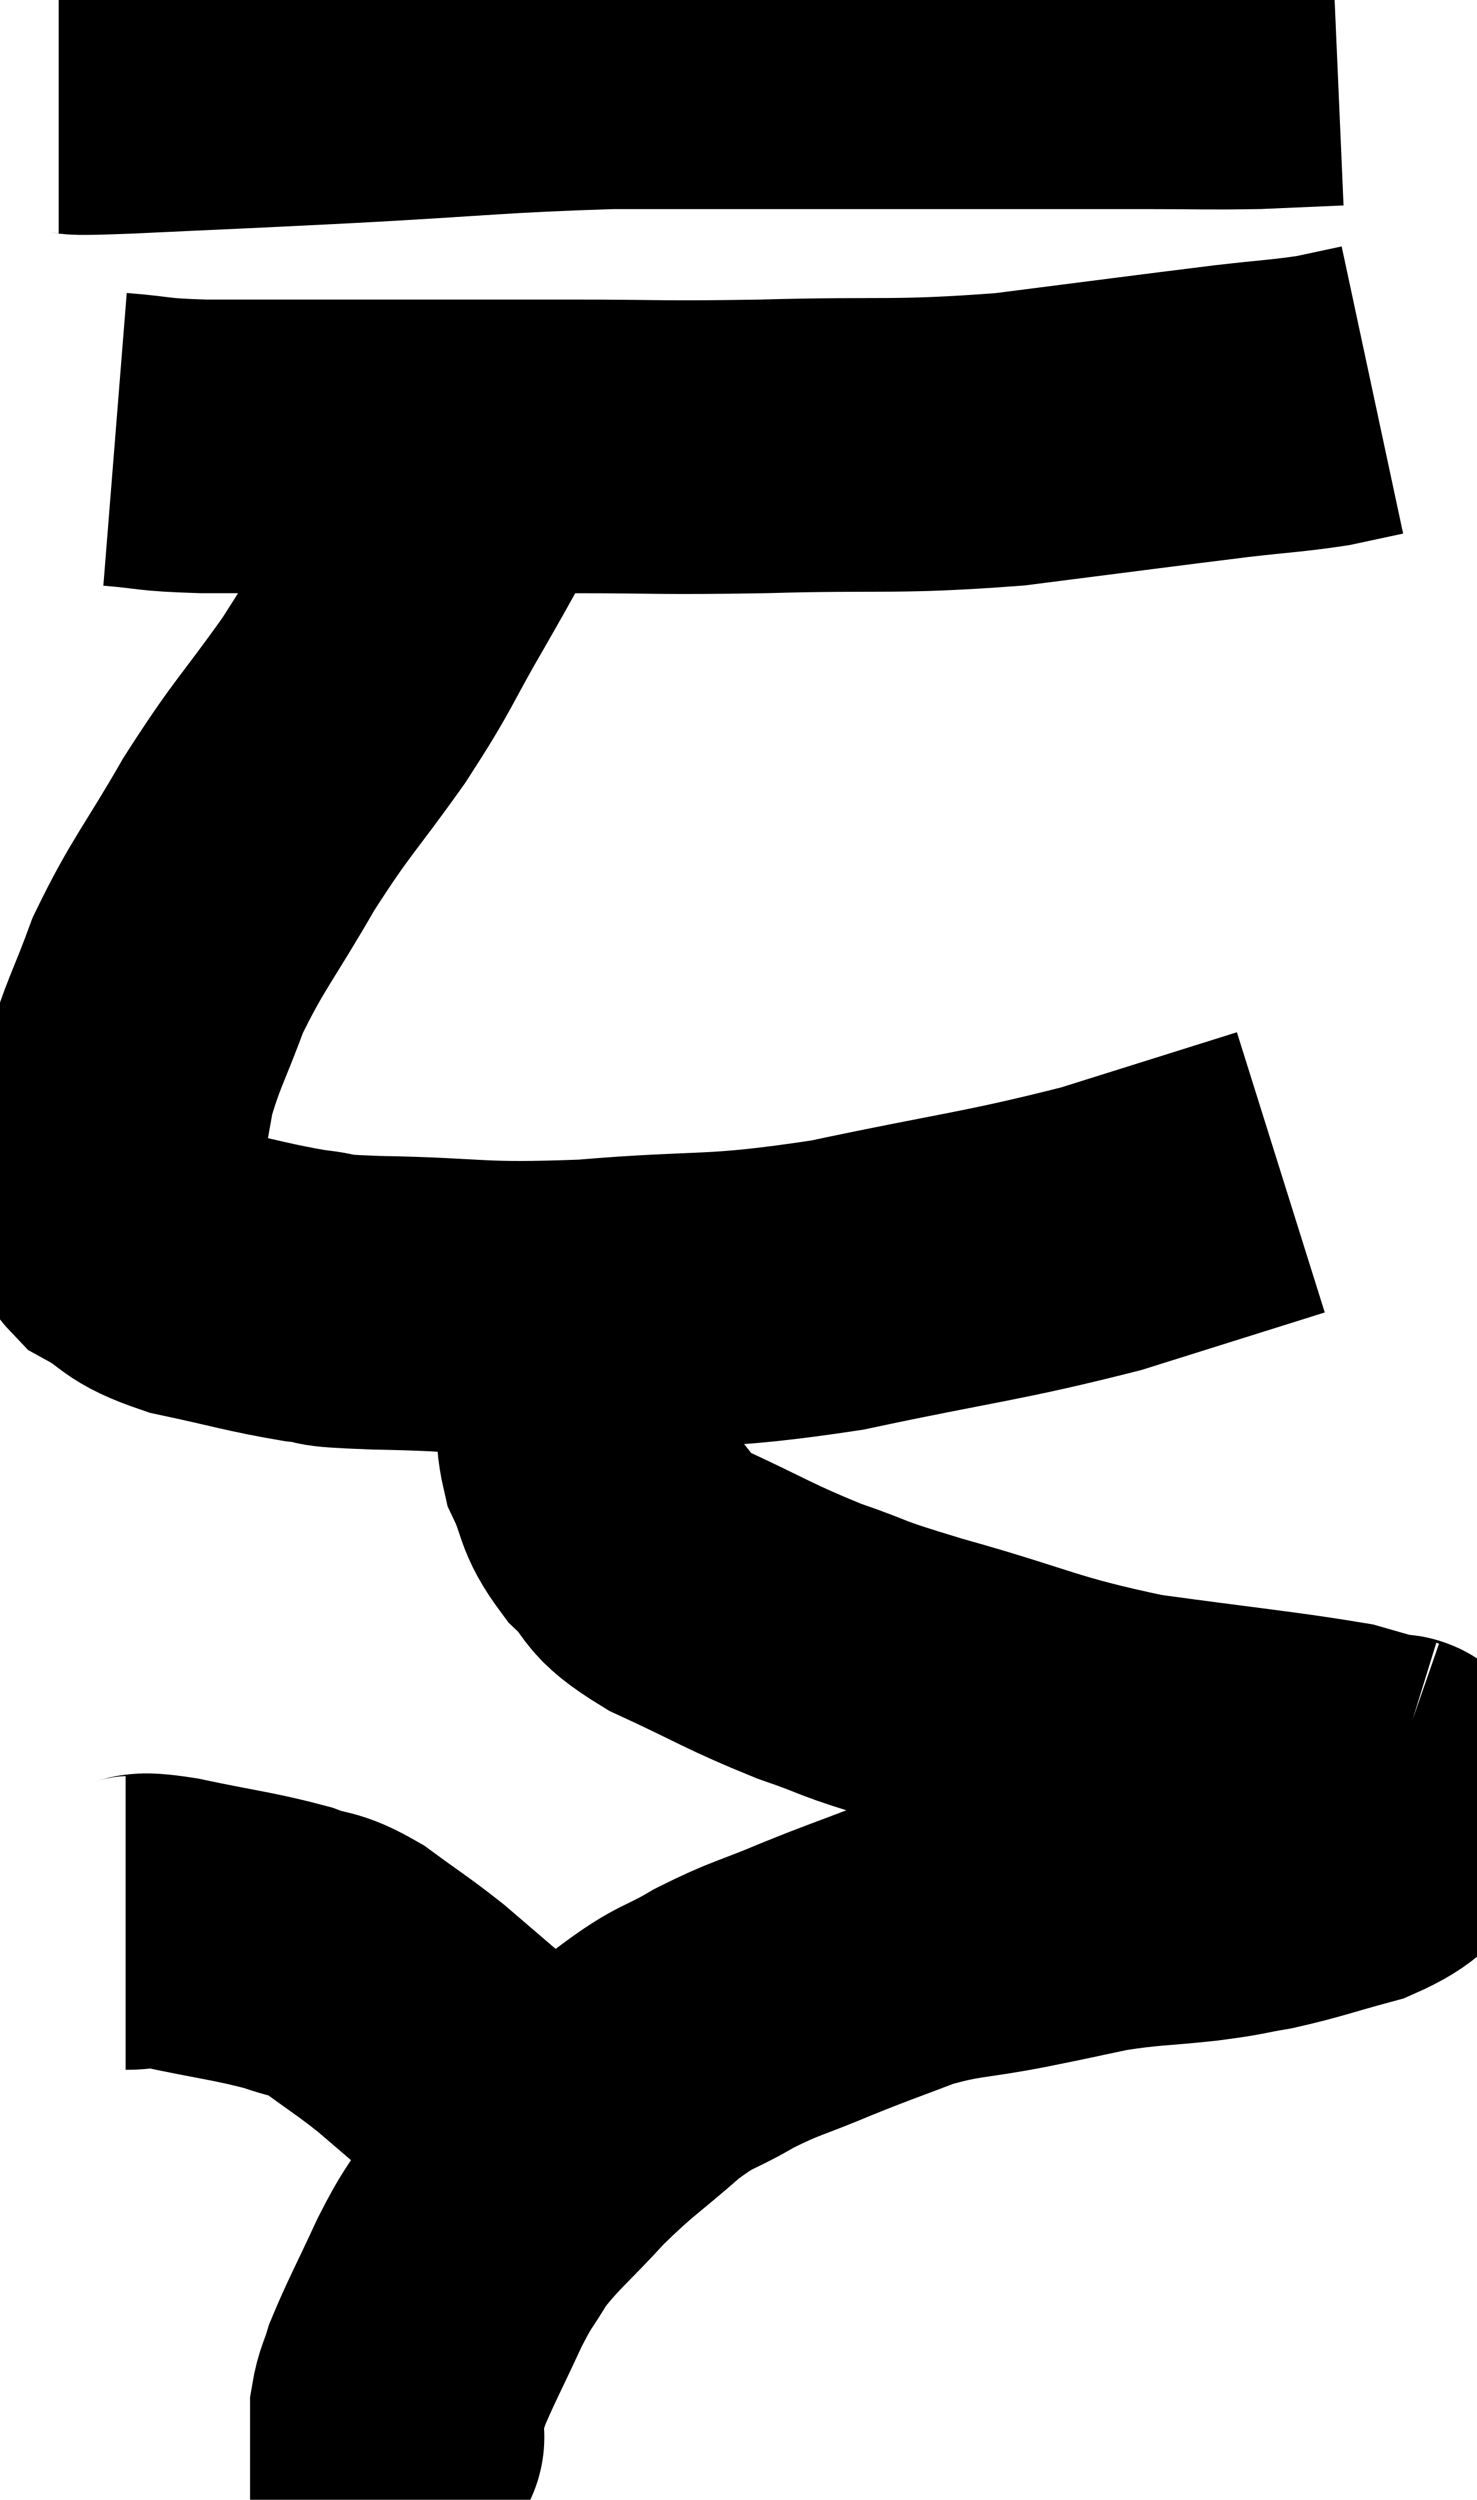 <svg xmlns="http://www.w3.org/2000/svg" viewBox="11.54 3.92 25.162 42.56" width="25.162" height="42.56"><path d="M 12.54 5.4 C 13.11 5.4, 12.45 5.445, 13.68 5.4 C 15.57 5.31, 15.39 5.325, 17.46 5.22 C 19.71 5.1, 19.995 5.04, 21.96 4.98 C 23.64 4.98, 23.595 4.98, 25.32 4.98 C 27.09 4.98, 27.435 4.98, 28.86 4.98 C 29.94 4.98, 30 4.98, 31.02 4.98 C 31.98 4.98, 32.115 4.995, 32.94 4.98 L 34.32 4.92" fill="none" stroke="black" stroke-width="5"></path><path d="M 13.5 11.4 C 14.25 11.46, 14.055 11.49, 15 11.52 C 16.14 11.52, 15.72 11.52, 17.28 11.52 C 19.26 11.52, 19.425 11.52, 21.24 11.52 C 22.89 11.52, 22.665 11.55, 24.54 11.52 C 26.64 11.46, 26.745 11.55, 28.74 11.4 C 30.63 11.16, 31.185 11.085, 32.52 10.92 C 33.3 10.83, 33.48 10.83, 34.08 10.74 C 34.5 10.65, 34.71 10.605, 34.92 10.56 L 34.92 10.56" fill="none" stroke="black" stroke-width="5"></path><path d="M 20.04 11.52 C 19.77 11.85, 19.845 11.64, 19.5 12.18 C 19.08 12.93, 19.185 12.765, 18.66 13.68 C 18.03 14.76, 18.12 14.73, 17.4 15.84 C 16.59 16.98, 16.53 16.95, 15.78 18.12 C 15.09 19.32, 14.91 19.47, 14.4 20.52 C 14.07 21.42, 13.965 21.54, 13.74 22.32 C 13.62 22.98, 13.59 23.19, 13.5 23.64 C 13.44 23.88, 13.365 23.805, 13.38 24.12 C 13.47 24.51, 13.215 24.54, 13.56 24.9 C 14.16 25.23, 13.965 25.29, 14.76 25.56 C 15.75 25.77, 15.945 25.845, 16.74 25.98 C 17.34 26.04, 16.74 26.055, 17.94 26.1 C 19.74 26.13, 19.575 26.235, 21.54 26.16 C 23.67 25.98, 23.61 26.13, 25.8 25.8 C 28.05 25.32, 28.41 25.32, 30.3 24.84 C 31.83 24.36, 32.595 24.12, 33.36 23.88 C 33.36 23.88, 33.36 23.88, 33.36 23.88 L 33.36 23.88" fill="none" stroke="black" stroke-width="5"></path><path d="M 22.26 25.62 C 21.99 25.95, 21.9 25.8, 21.72 26.28 C 21.63 26.91, 21.585 26.925, 21.54 27.54 C 21.54 28.14, 21.405 28.155, 21.54 28.74 C 21.81 29.31, 21.69 29.355, 22.08 29.88 C 22.59 30.36, 22.29 30.345, 23.1 30.84 C 24.21 31.35, 24.285 31.44, 25.32 31.86 C 26.28 32.19, 25.845 32.1, 27.24 32.52 C 29.07 33.03, 29.115 33.165, 30.9 33.54 C 32.64 33.78, 33.3 33.84, 34.38 34.02 C 34.8 34.14, 35.01 34.2, 35.22 34.26 C 35.22 34.26, 35.175 34.245, 35.22 34.26 C 35.31 34.29, 35.295 34.17, 35.4 34.32 C 35.52 34.59, 35.835 34.545, 35.64 34.86 C 35.13 35.22, 35.265 35.295, 34.62 35.58 C 33.84 35.79, 33.72 35.85, 33.06 36 C 32.52 36.09, 32.67 36.09, 31.98 36.18 C 31.14 36.27, 31.08 36.24, 30.3 36.36 C 29.58 36.51, 29.685 36.495, 28.86 36.66 C 27.93 36.84, 27.855 36.78, 27 37.02 C 26.22 37.32, 26.22 37.305, 25.44 37.62 C 24.66 37.95, 24.6 37.92, 23.88 38.28 C 23.22 38.67, 23.265 38.535, 22.56 39.06 C 21.81 39.72, 21.75 39.705, 21.06 40.38 C 20.43 41.07, 20.265 41.16, 19.8 41.76 C 19.5 42.27, 19.53 42.135, 19.2 42.78 C 18.84 43.56, 18.705 43.8, 18.48 44.34 C 18.39 44.64, 18.345 44.67, 18.3 44.94 C 18.3 45.18, 18.3 45.3, 18.3 45.42 C 18.3 45.42, 18.33 45.405, 18.3 45.42 L 18.18 45.48" fill="none" stroke="black" stroke-width="5"></path><path d="M 13.68 36.66 C 14.07 36.66, 13.77 36.555, 14.46 36.66 C 15.45 36.87, 15.705 36.885, 16.44 37.08 C 16.92 37.26, 16.875 37.14, 17.4 37.44 C 17.97 37.86, 18.045 37.89, 18.54 38.28 C 18.96 38.64, 18.96 38.64, 19.38 39 C 19.8 39.36, 19.77 39.36, 20.22 39.72 C 20.7 40.08, 20.865 40.2, 21.18 40.44 C 21.33 40.56, 21.405 40.62, 21.48 40.68 L 21.48 40.68" fill="none" stroke="black" stroke-width="5"></path></svg>